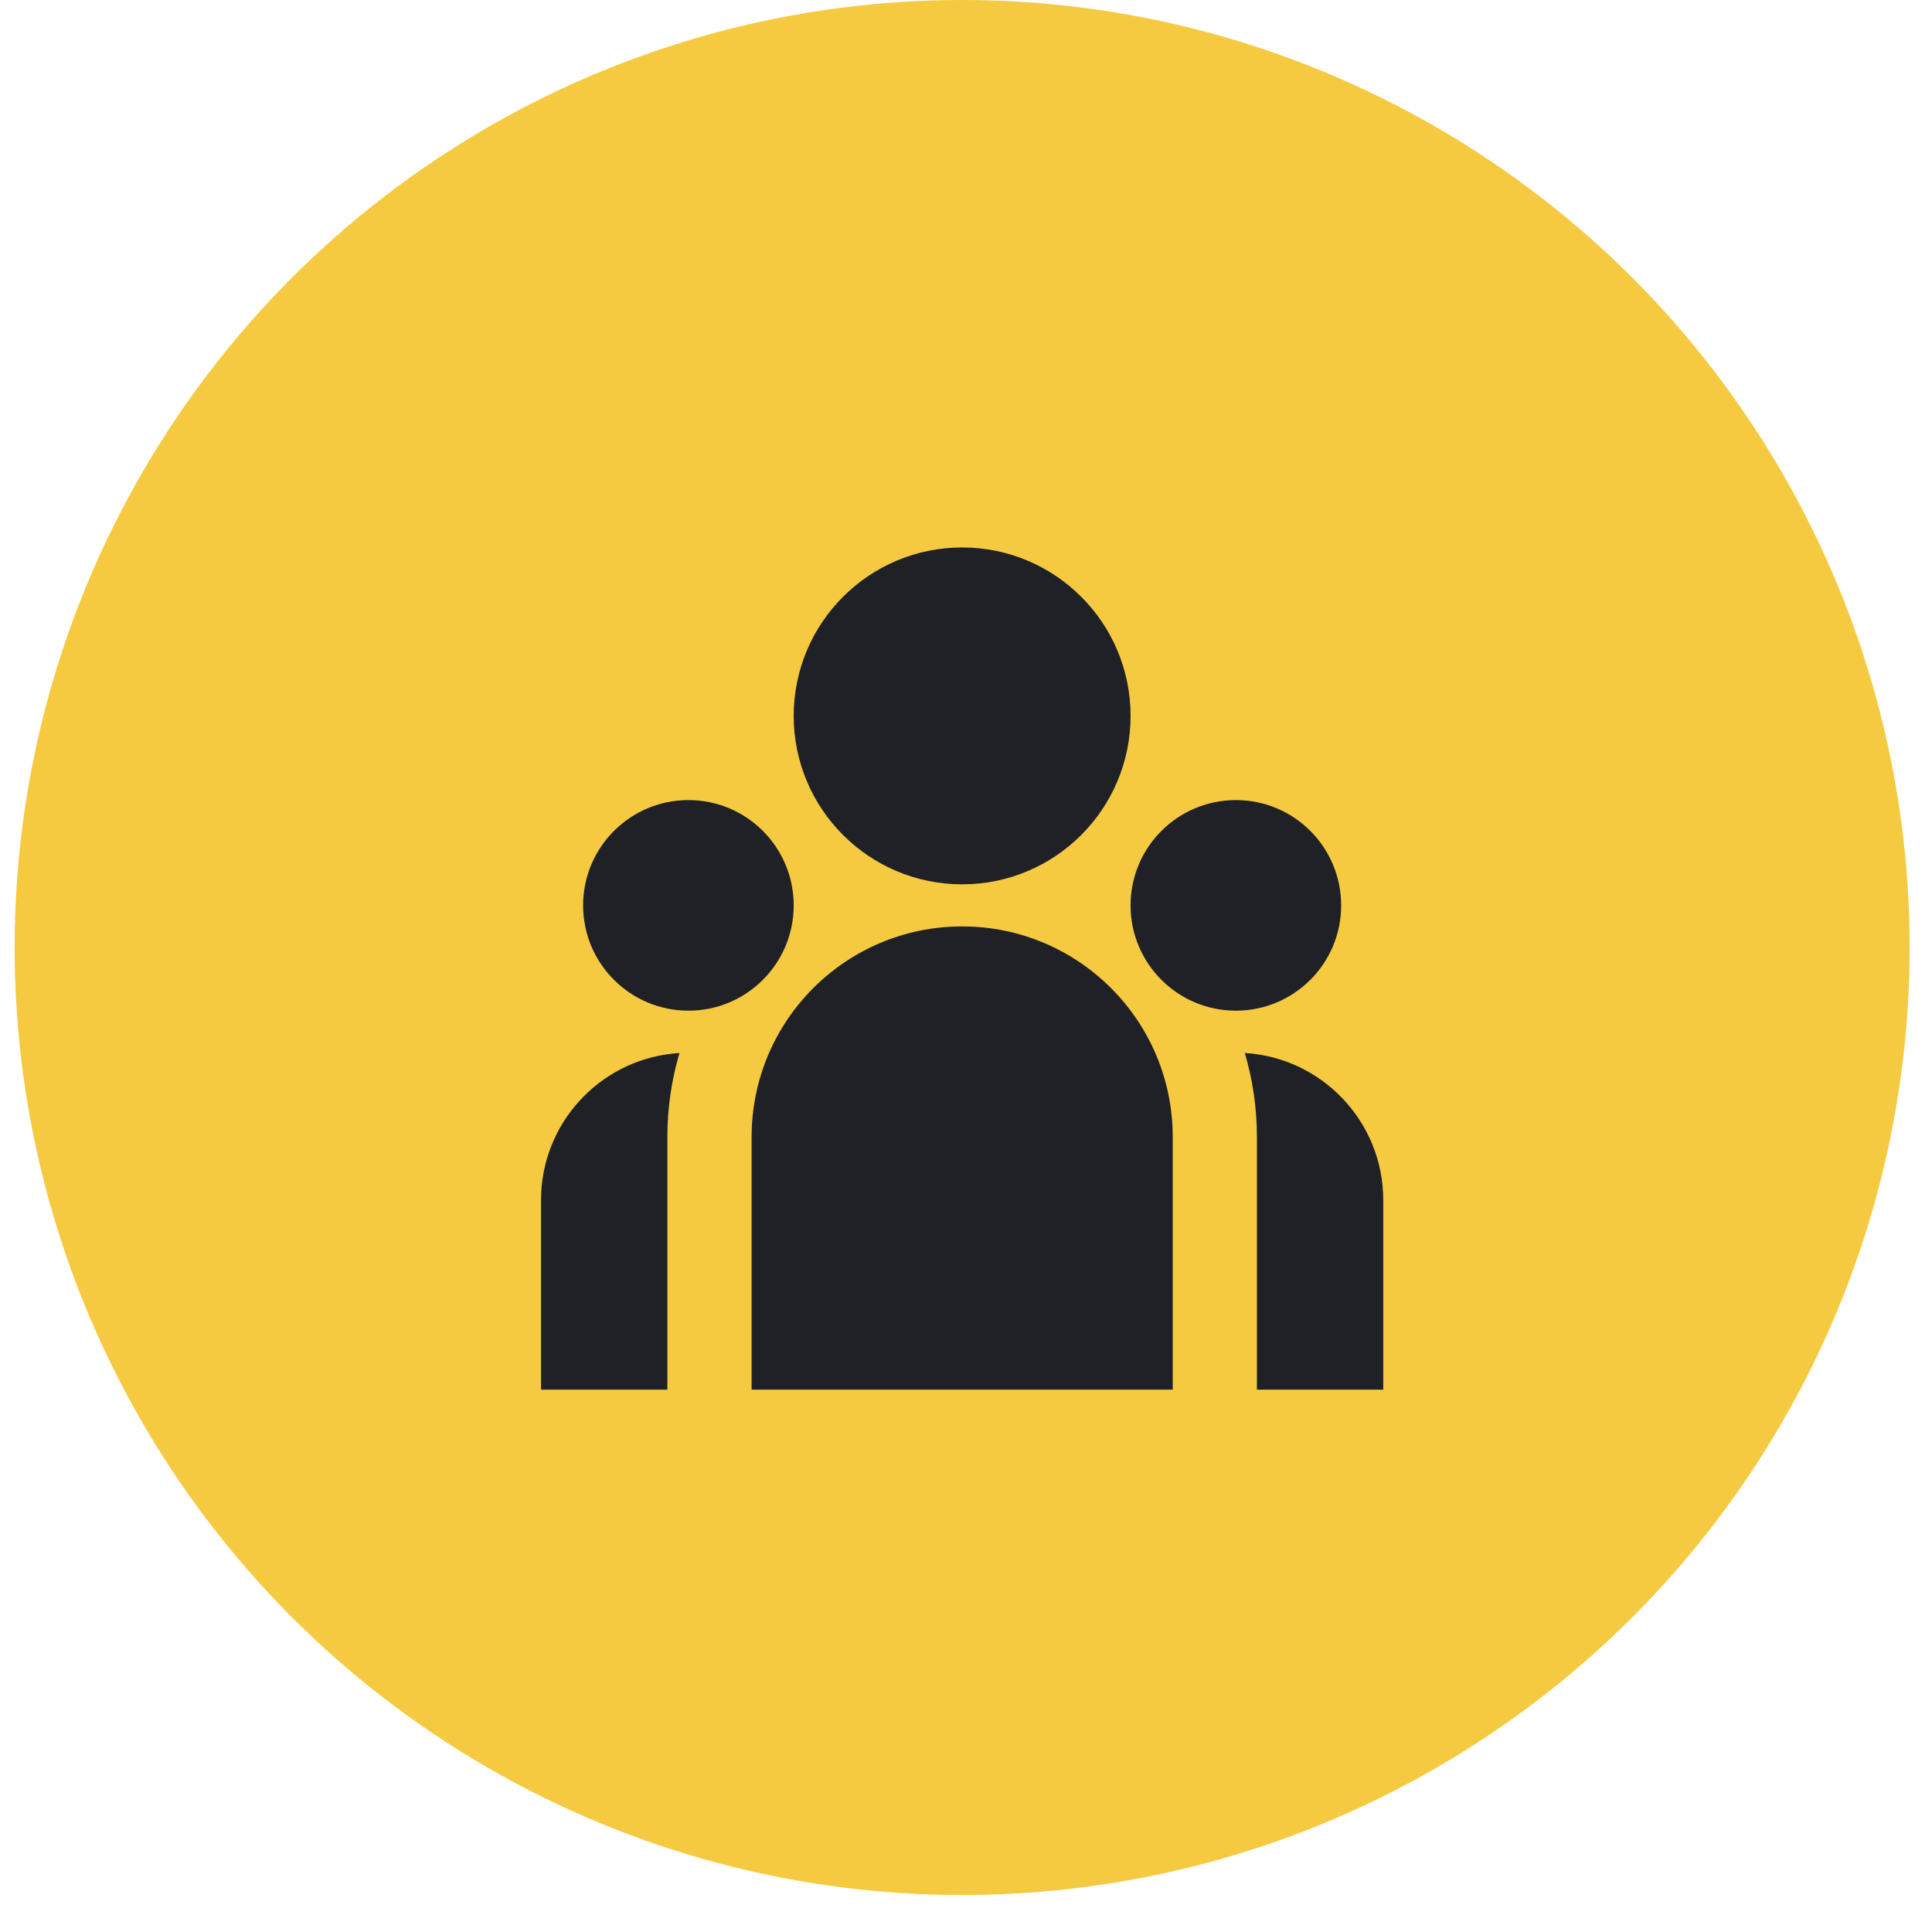 <svg width="33" height="33" viewBox="0 0 33 33" fill="none" xmlns="http://www.w3.org/2000/svg">
<circle cx="16.434" cy="16.184" r="16.184" fill="#F5CA40"/>
<path d="M16.434 15.105C18.023 15.105 19.311 13.817 19.311 12.228C19.311 10.639 18.023 9.351 16.434 9.351C14.845 9.351 13.557 10.639 13.557 12.228C13.557 13.817 14.845 15.105 16.434 15.105ZM11.759 17.263C12.752 17.263 13.557 16.458 13.557 15.465C13.557 14.471 12.752 13.666 11.759 13.666C10.766 13.666 9.96 14.471 9.96 15.465C9.96 16.458 10.766 17.263 11.759 17.263ZM22.908 15.465C22.908 16.458 22.103 17.263 21.11 17.263C20.116 17.263 19.311 16.458 19.311 15.465C19.311 14.471 20.116 13.666 21.11 13.666C22.103 13.666 22.908 14.471 22.908 15.465ZM16.434 15.824C18.42 15.824 20.031 17.434 20.031 19.421V23.736H12.838V19.421C12.838 17.434 14.448 15.824 16.434 15.824ZM11.399 19.421C11.399 18.922 11.472 18.441 11.606 17.986L11.484 17.997C10.223 18.133 9.241 19.202 9.241 20.5V23.736H11.399V19.421ZM23.627 23.736V20.5C23.627 19.16 22.581 18.065 21.262 17.986C21.397 18.441 21.469 18.922 21.469 19.421V23.736H23.627Z" fill="#1F2127"/>
</svg>
